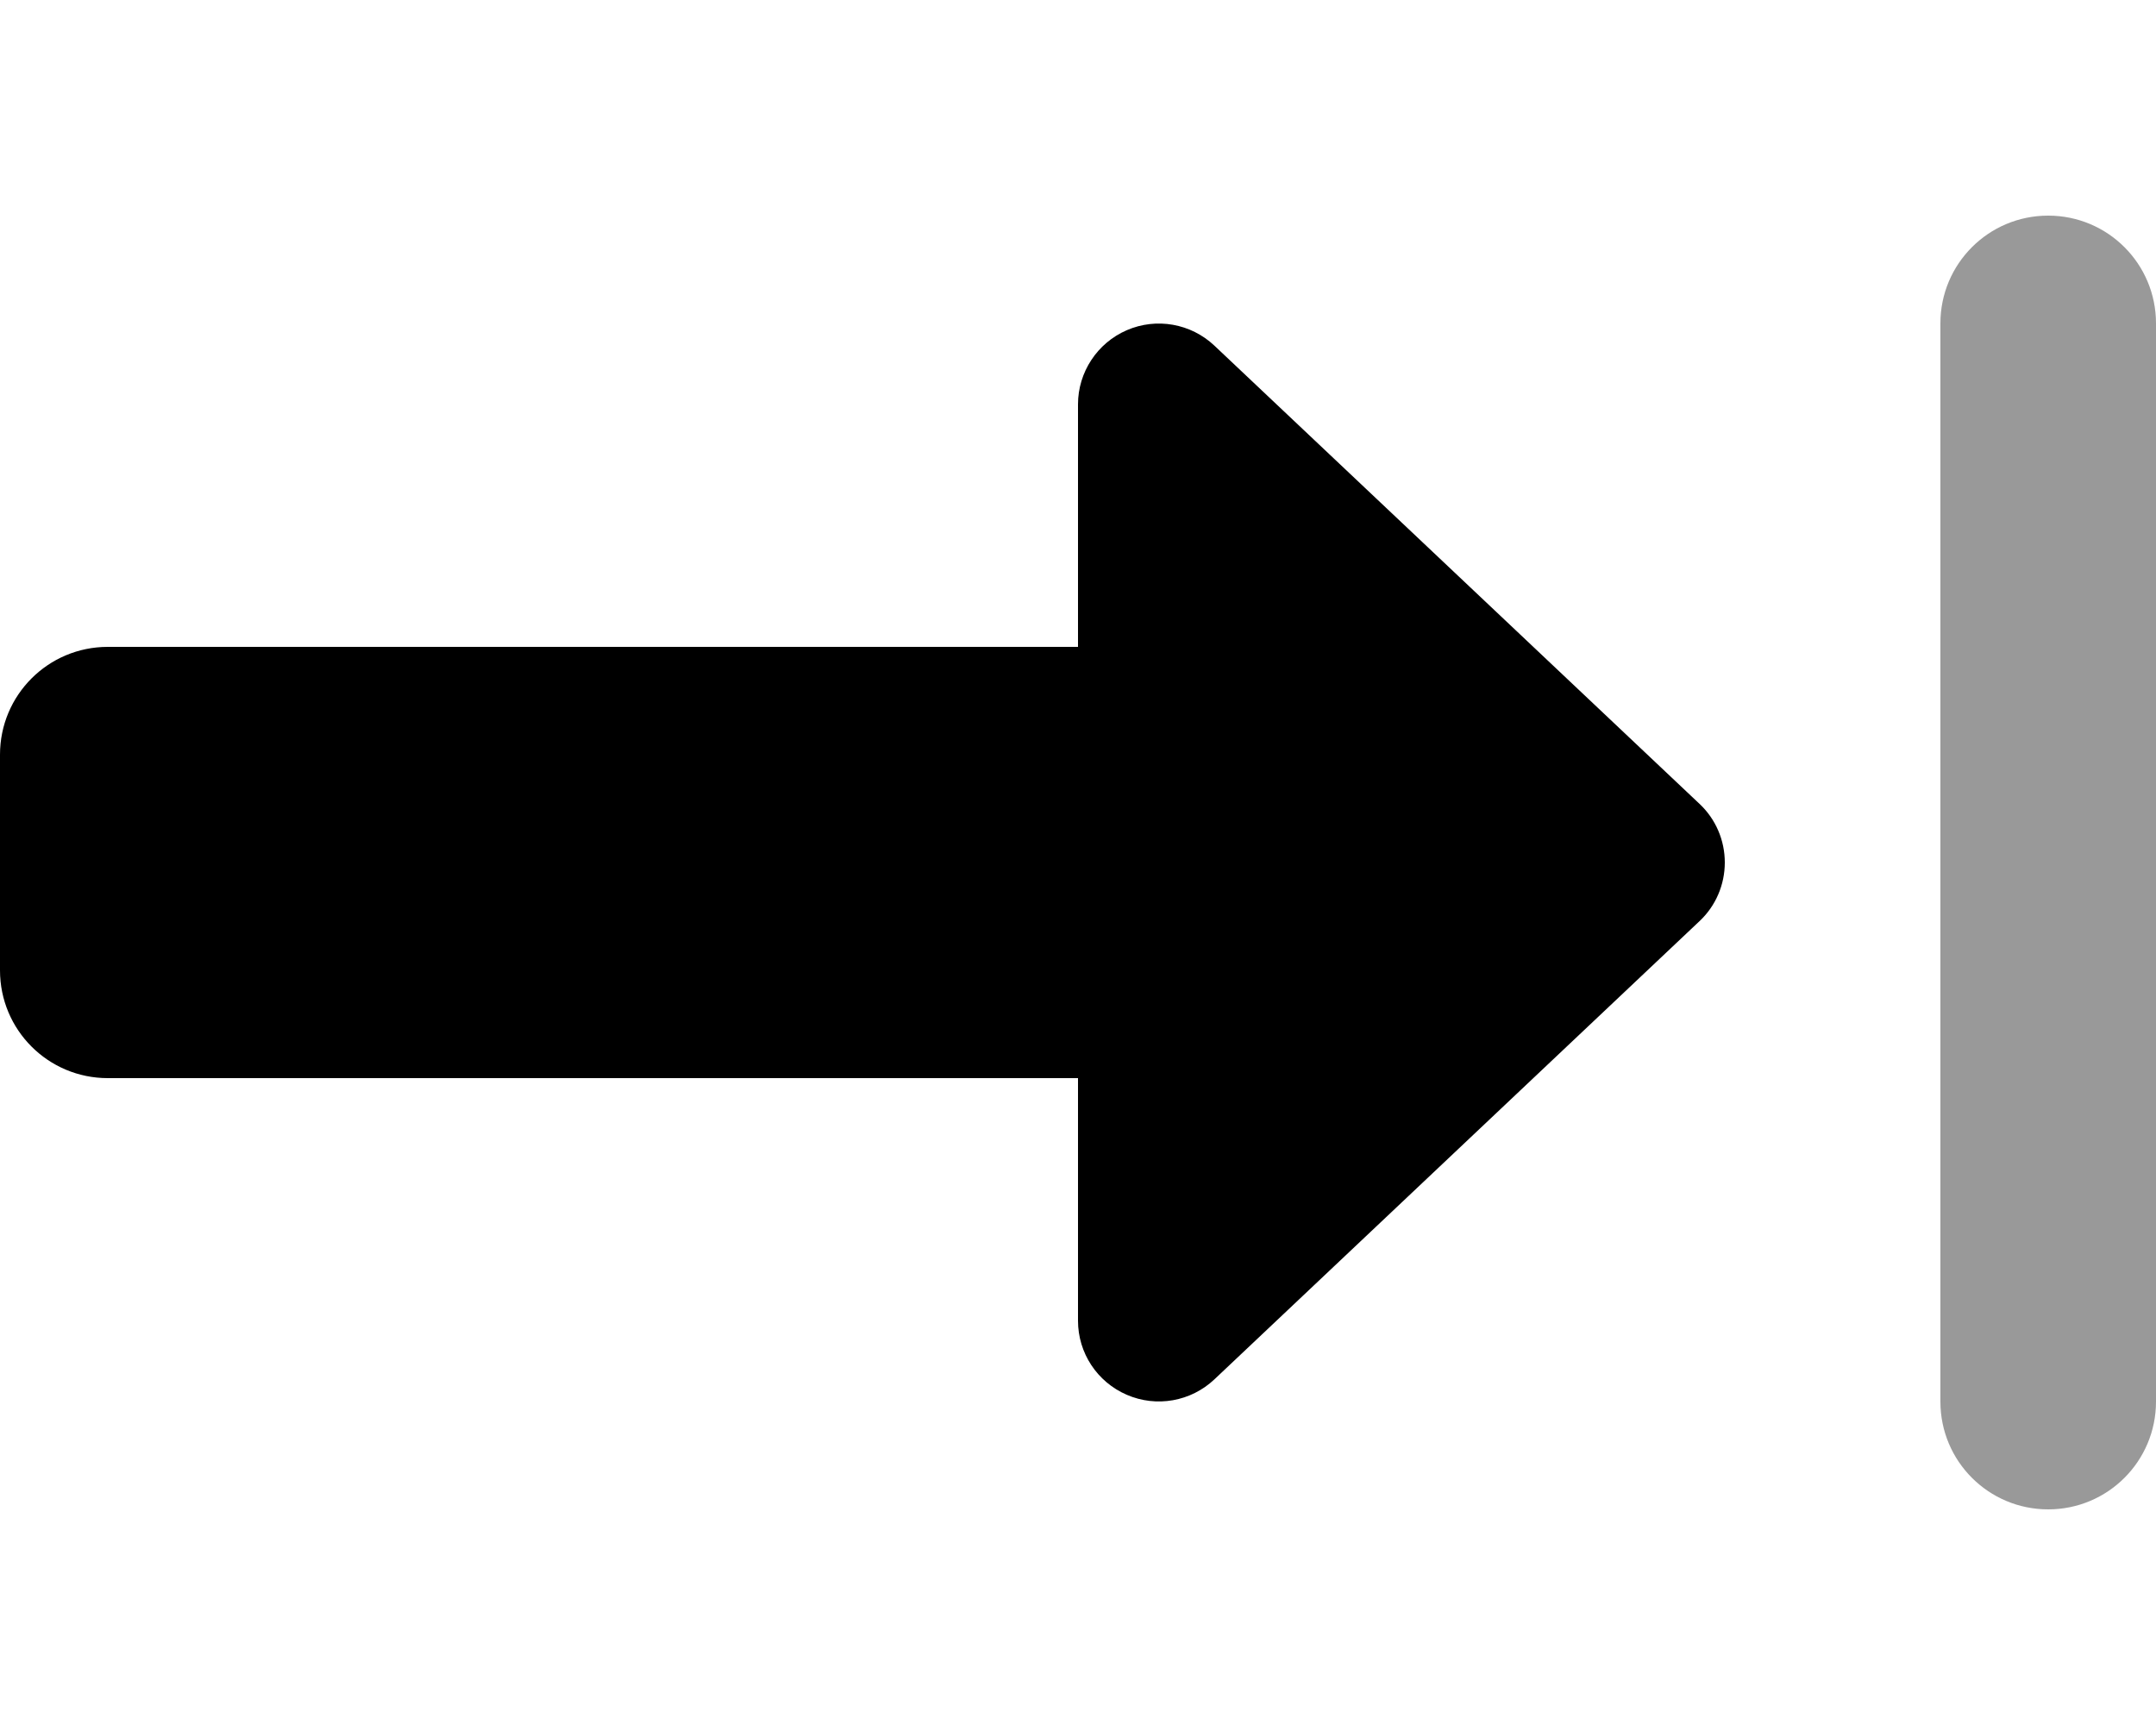 <svg fill="currentColor" xmlns="http://www.w3.org/2000/svg" viewBox="0 0 640 512"><!--! Font Awesome Pro 6.3.0 by @fontawesome - https://fontawesome.com License - https://fontawesome.com/license (Commercial License) Copyright 2023 Fonticons, Inc. --><defs><style>.fa-secondary{opacity:.4}</style></defs><path class="fa-primary" d="M334.5 414c8.8 3.8 19 2 26-4.6l144-136c4.8-4.5 7.5-10.8 7.5-17.4s-2.7-12.9-7.5-17.4l-144-136c-7-6.6-17.2-8.4-26-4.6s-14.5 12.5-14.5 22l0 72L32 192c-17.7 0-32 14.3-32 32l0 64c0 17.7 14.3 32 32 32l288 0 0 72c0 9.6 5.7 18.2 14.5 22z"/><path class="fa-secondary" d="M608 64c17.7 0 32 14.3 32 32V416c0 17.7-14.3 32-32 32s-32-14.3-32-32V96c0-17.7 14.3-32 32-32z"/></svg>